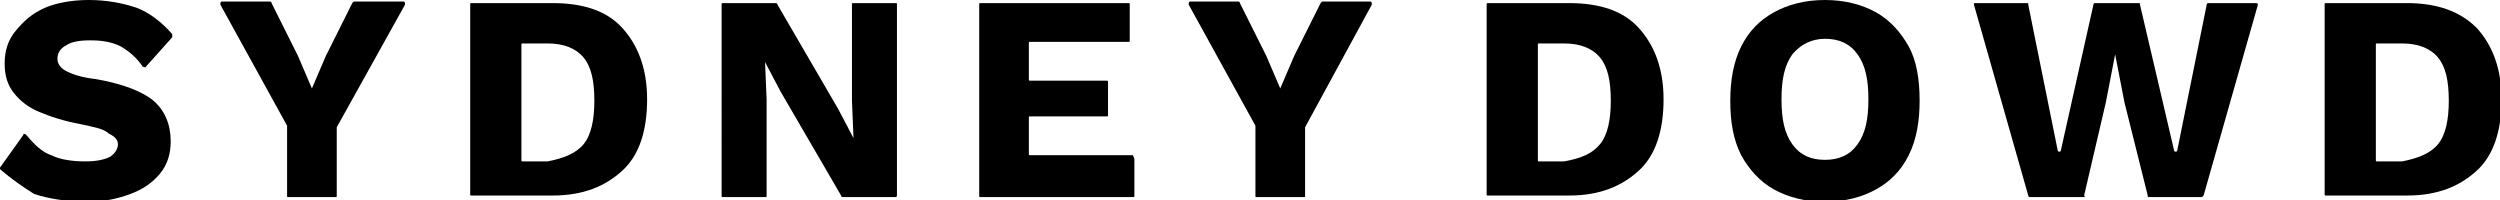 <?xml version="1.0" encoding="utf-8"?>
<!-- Generator: Adobe Illustrator 19.1.0, SVG Export Plug-In . SVG Version: 6.00 Build 0)  -->
<!DOCTYPE svg PUBLIC "-//W3C//DTD SVG 1.1//EN" "http://www.w3.org/Graphics/SVG/1.1/DTD/svg11.dtd">
<svg version="1.1" id="Layer_1" xmlns="http://www.w3.org/2000/svg" xmlns:xlink="http://www.w3.org/1999/xlink" x="0px" y="0px"
	 width="161.1px" height="12.9px" viewBox="0 0 161.1 12.9" enable-background="new 0 0 161.1 12.9" xml:space="preserve">
<g>
	<path d="M8.8,0.5c0.8,0.3,1.6,0.9,2.3,1.7c0,0,0,0.1,0,0.2L9.4,4.3c0,0.1-0.1,0-0.2,0C8.8,3.7,8.3,3.3,7.8,3
		c-0.6-0.3-1.2-0.4-2-0.4c-0.7,0-1.2,0.1-1.5,0.3C3.9,3.1,3.7,3.4,3.7,3.8c0,0.3,0.2,0.6,0.6,0.8c0.4,0.2,1,0.4,1.9,0.5
		c1.7,0.3,3,0.8,3.7,1.4S11,8,11,9.1c0,0.8-0.2,1.5-0.7,2.1c-0.5,0.6-1.1,1-1.9,1.3c-0.8,0.3-1.7,0.5-2.7,0.5
		c-1.4,0-2.6-0.2-3.5-0.5C1.4,12,0.7,11.5,0,10.9c0,0,0-0.1,0-0.1l1.5-2.1c0-0.1,0.1-0.1,0.2,0c0.5,0.6,1,1.1,1.6,1.3
		c0.6,0.3,1.4,0.4,2.2,0.4c0.7,0,1.2-0.1,1.6-0.3c0.3-0.2,0.5-0.5,0.5-0.8c0-0.3-0.2-0.5-0.6-0.7C6.7,8.3,6.1,8.2,5.2,8
		c-1.1-0.2-2-0.5-2.7-0.8C1.8,6.9,1.3,6.5,0.9,6C0.5,5.5,0.3,4.9,0.3,4.1C0.3,3.3,0.5,2.6,1,2s1-1.1,1.9-1.5C3.6,0.2,4.6,0,5.7,0
		C6.9,0,7.9,0.2,8.8,0.5z"/>
	<path d="M21.7,8.2v4.4c0,0.1,0,0.1-0.1,0.1h-3c-0.1,0-0.1,0-0.1-0.1V8.2c0,0,0,0,0-0.1l-4.3-7.8c0-0.1,0-0.2,0.1-0.2h3.1
		c0,0,0.1,0,0.1,0.1l1.7,3.4c0,0,0,0,0,0l0.9,2.1l0.9-2.1l1.7-3.4c0,0,0.1-0.1,0.1-0.1H26c0.1,0,0.1,0.1,0.1,0.2L21.7,8.2
		C21.7,8.1,21.7,8.2,21.7,8.2z"/>
	<path d="M40.1,1.8c1,1.1,1.6,2.6,1.6,4.6s-0.5,3.6-1.6,4.6s-2.5,1.6-4.5,1.6h-5.2c-0.1,0-0.1,0-0.1-0.1V0.3c0-0.1,0-0.1,0.1-0.1
		h5.2C37.6,0.2,39.1,0.7,40.1,1.8z M37.6,9.3c0.5-0.6,0.7-1.6,0.7-2.8c0-1.3-0.2-2.2-0.7-2.8c-0.5-0.6-1.3-0.9-2.3-0.9h-1.6
		c-0.1,0-0.1,0-0.1,0.1v7.4c0,0.1,0,0.1,0.1,0.1h1.6C36.3,10.2,37.1,9.9,37.6,9.3z"/>
	<path d="M57.7,12.7h-3.4c0,0-0.1,0-0.1-0.1l-3.9-6.7c0,0,0,0,0,0L49.3,4h0l0.1,2.4v6.2c0,0.1,0,0.1-0.1,0.1h-2.7
		c-0.1,0-0.1,0-0.1-0.1V0.3c0-0.1,0-0.1,0.1-0.1H50c0,0,0.1,0,0.1,0.1L54,7c0,0,0,0,0,0L55,8.9h0l-0.1-2.4V0.3c0-0.1,0-0.1,0.1-0.1
		h2.7c0.1,0,0.1,0,0.1,0.1v12.3C57.8,12.7,57.7,12.7,57.7,12.7z"/>
	<path d="M73.1,10.3v2.3c0,0.1,0,0.1-0.1,0.1h-9.8c-0.1,0-0.1,0-0.1-0.1V0.3c0-0.1,0-0.1,0.1-0.1h9.5c0.1,0,0.1,0,0.1,0.1v2.3
		c0,0.1,0,0.1-0.1,0.1h-6.3c-0.1,0-0.1,0-0.1,0.1v2.3c0,0.1,0,0.1,0.1,0.1h4.9c0.1,0,0.1,0,0.1,0.1v2.1c0,0.1,0,0.1-0.1,0.1h-4.9
		c-0.1,0-0.1,0-0.1,0.1v2.3c0,0.1,0,0.1,0.1,0.1H73C73.1,10.2,73.1,10.2,73.1,10.3z"/>
	<path d="M84.1,8.2v4.4c0,0.1,0,0.1-0.1,0.1h-3c-0.1,0-0.1,0-0.1-0.1V8.2c0,0,0,0,0-0.1l-4.3-7.8c0-0.1,0-0.2,0.1-0.2h3.1
		c0,0,0.1,0,0.1,0.1l1.7,3.4c0,0,0,0,0,0l0.9,2.1l0.9-2.1l1.7-3.4c0,0,0.1-0.1,0.1-0.1h3.1c0.1,0,0.1,0.1,0.1,0.2L84.1,8.2
		C84.1,8.1,84.1,8.2,84.1,8.2z"/>
	<path d="M105.6,1.8c1,1.1,1.6,2.6,1.6,4.6s-0.5,3.6-1.6,4.6s-2.5,1.6-4.5,1.6h-5.2c-0.1,0-0.1,0-0.1-0.1V0.3c0-0.1,0-0.1,0.1-0.1
		h5.2C103.1,0.2,104.6,0.7,105.6,1.8z M103.1,9.3c0.5-0.6,0.7-1.6,0.7-2.8c0-1.3-0.2-2.2-0.7-2.8c-0.5-0.6-1.3-0.9-2.3-0.9h-1.6
		c-0.1,0-0.1,0-0.1,0.1v7.4c0,0.1,0,0.1,0.1,0.1h1.6C101.9,10.2,102.6,9.9,103.1,9.3z"/>
	<path d="M120.9,0.8c0.9,0.5,1.6,1.3,2.1,2.2s0.7,2.1,0.7,3.5c0,1.3-0.2,2.5-0.7,3.5s-1.2,1.7-2.1,2.2c-0.9,0.5-2,0.8-3.3,0.8
		s-2.4-0.3-3.3-0.8c-0.9-0.5-1.6-1.3-2.1-2.2c-0.5-1-0.7-2.1-0.7-3.5c0-1.3,0.2-2.5,0.7-3.5c0.5-1,1.2-1.7,2.1-2.2
		c0.9-0.5,2-0.8,3.3-0.8S120,0.3,120.9,0.8z M115.5,3.5c-0.5,0.7-0.7,1.6-0.7,2.9s0.2,2.2,0.7,2.9c0.5,0.7,1.2,1,2.1,1
		s1.6-0.3,2.1-1s0.7-1.6,0.7-2.9s-0.2-2.2-0.7-2.9c-0.5-0.7-1.2-1-2.1-1S116,2.9,115.5,3.5z"/>
	<path d="M134.3,12.7h-3.5c0,0-0.1,0-0.1-0.1l-3.5-12.3c0-0.1,0-0.1,0.1-0.1h3.3c0.1,0,0.1,0,0.1,0.1l1.9,9.4c0,0.1,0.2,0.1,0.2,0
		l2.1-9.4c0-0.1,0.1-0.1,0.1-0.1h2.8c0.1,0,0.1,0,0.1,0.1l2.2,9.4c0,0.1,0.2,0.1,0.2,0l1.9-9.4c0-0.1,0.1-0.1,0.1-0.1h3.1
		c0.1,0,0.1,0.1,0.1,0.1L142,12.6c0,0-0.1,0.1-0.1,0.1h-3.4c-0.1,0-0.1,0-0.1-0.1l-1.5-6c0,0,0,0,0,0l-0.6-3.1h0l-0.6,3.1
		c0,0,0,0,0,0l-1.4,6C134.4,12.7,134.3,12.7,134.3,12.7z"/>
	<path d="M159.6,1.8c1,1.1,1.6,2.6,1.6,4.6s-0.5,3.6-1.6,4.6s-2.5,1.6-4.5,1.6h-5.2c-0.1,0-0.1,0-0.1-0.1V0.3c0-0.1,0-0.1,0.1-0.1
		h5.2C157,0.2,158.5,0.7,159.6,1.8z M157.1,9.3c0.5-0.6,0.7-1.6,0.7-2.8c0-1.3-0.2-2.2-0.7-2.8c-0.5-0.6-1.3-0.9-2.3-0.9h-1.6
		c-0.1,0-0.1,0-0.1,0.1v7.4c0,0.1,0,0.1,0.1,0.1h1.6C155.8,10.2,156.6,9.9,157.1,9.3z"/>
</g>
</svg>
